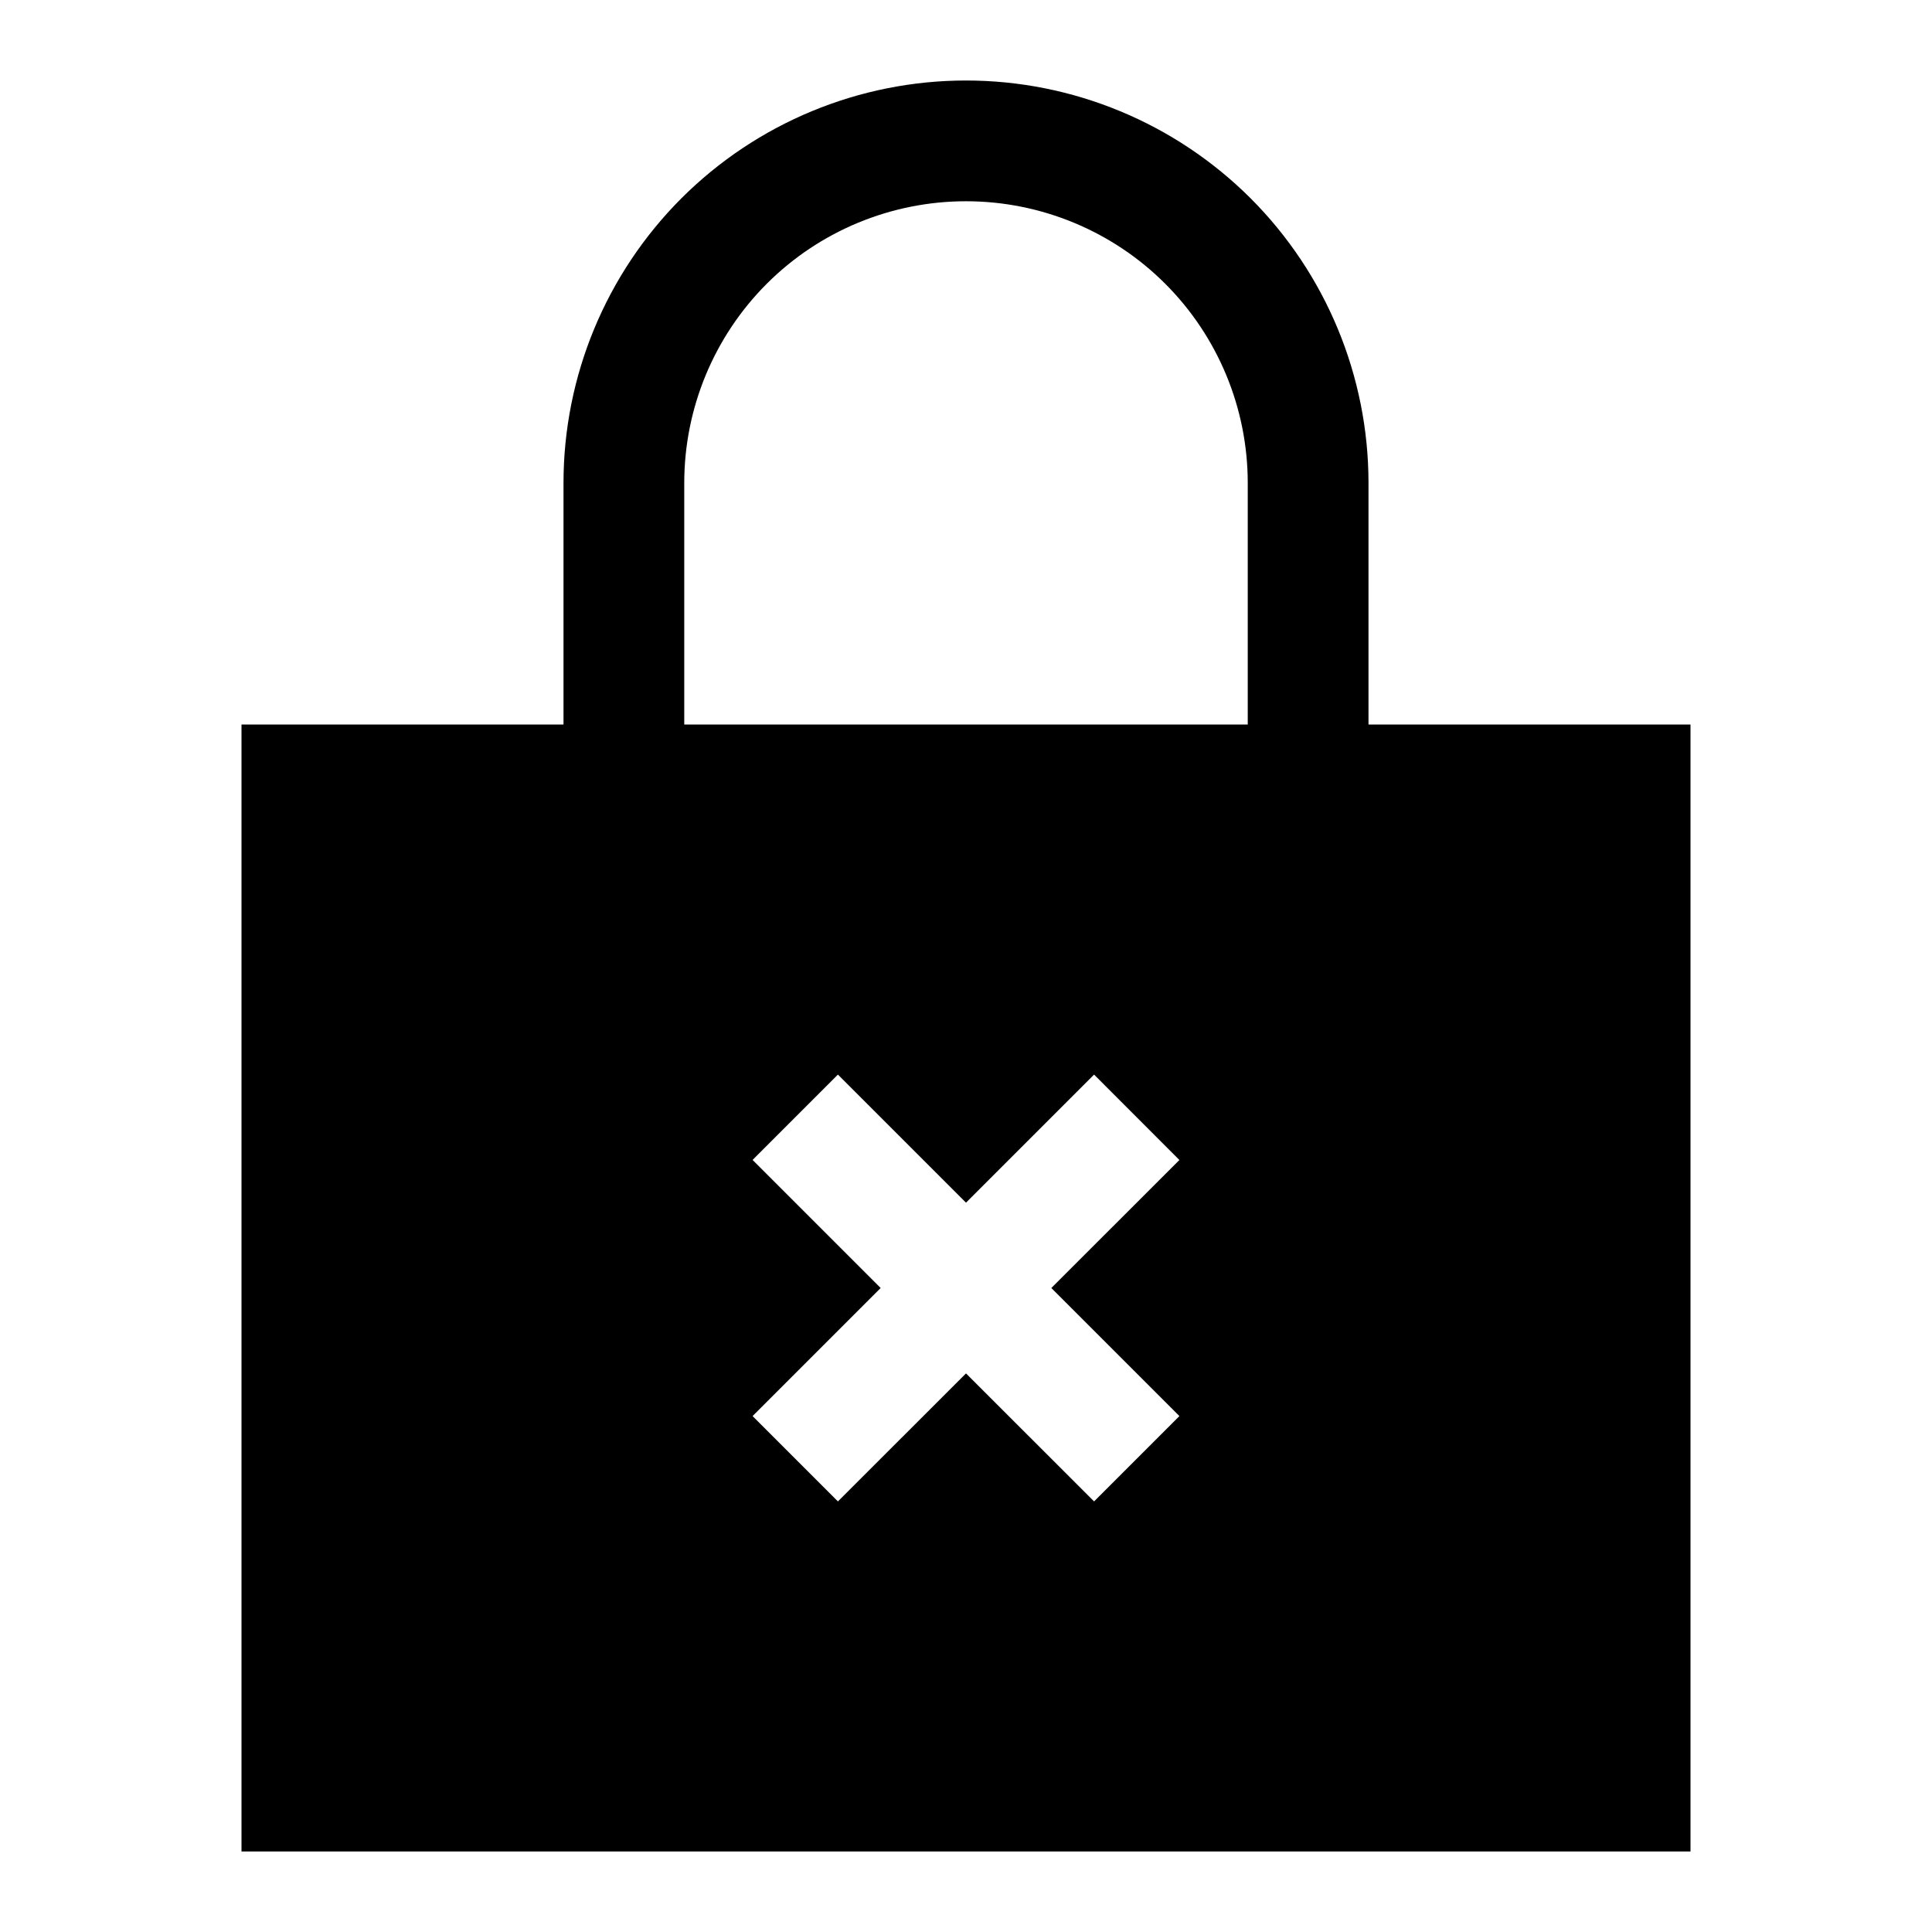 <svg width="24" height="24" viewBox="0 0 24 24" fill="none" xmlns="http://www.w3.org/2000/svg">
<path d="M17 9V6C17 4.674 16.473 3.402 15.536 2.464C14.598 1.527 13.326 1 12 1C10.674 1 9.402 1.527 8.464 2.464C7.527 3.402 7 4.674 7 6V9H3V23H21V9H17ZM14.651 17.591L13.591 18.651L12 17.061L10.409 18.651L9.349 17.591L10.94 16L9.349 14.409L10.409 13.349L12 14.94L13.591 13.349L14.651 14.41L13.06 16L14.651 17.591ZM15.5 9H8.5V6C8.5 5.072 8.869 4.181 9.525 3.525C10.181 2.869 11.072 2.5 12 2.5C12.928 2.5 13.819 2.869 14.475 3.525C15.131 4.181 15.5 5.072 15.5 6V9Z" fill="black"/>
</svg>
